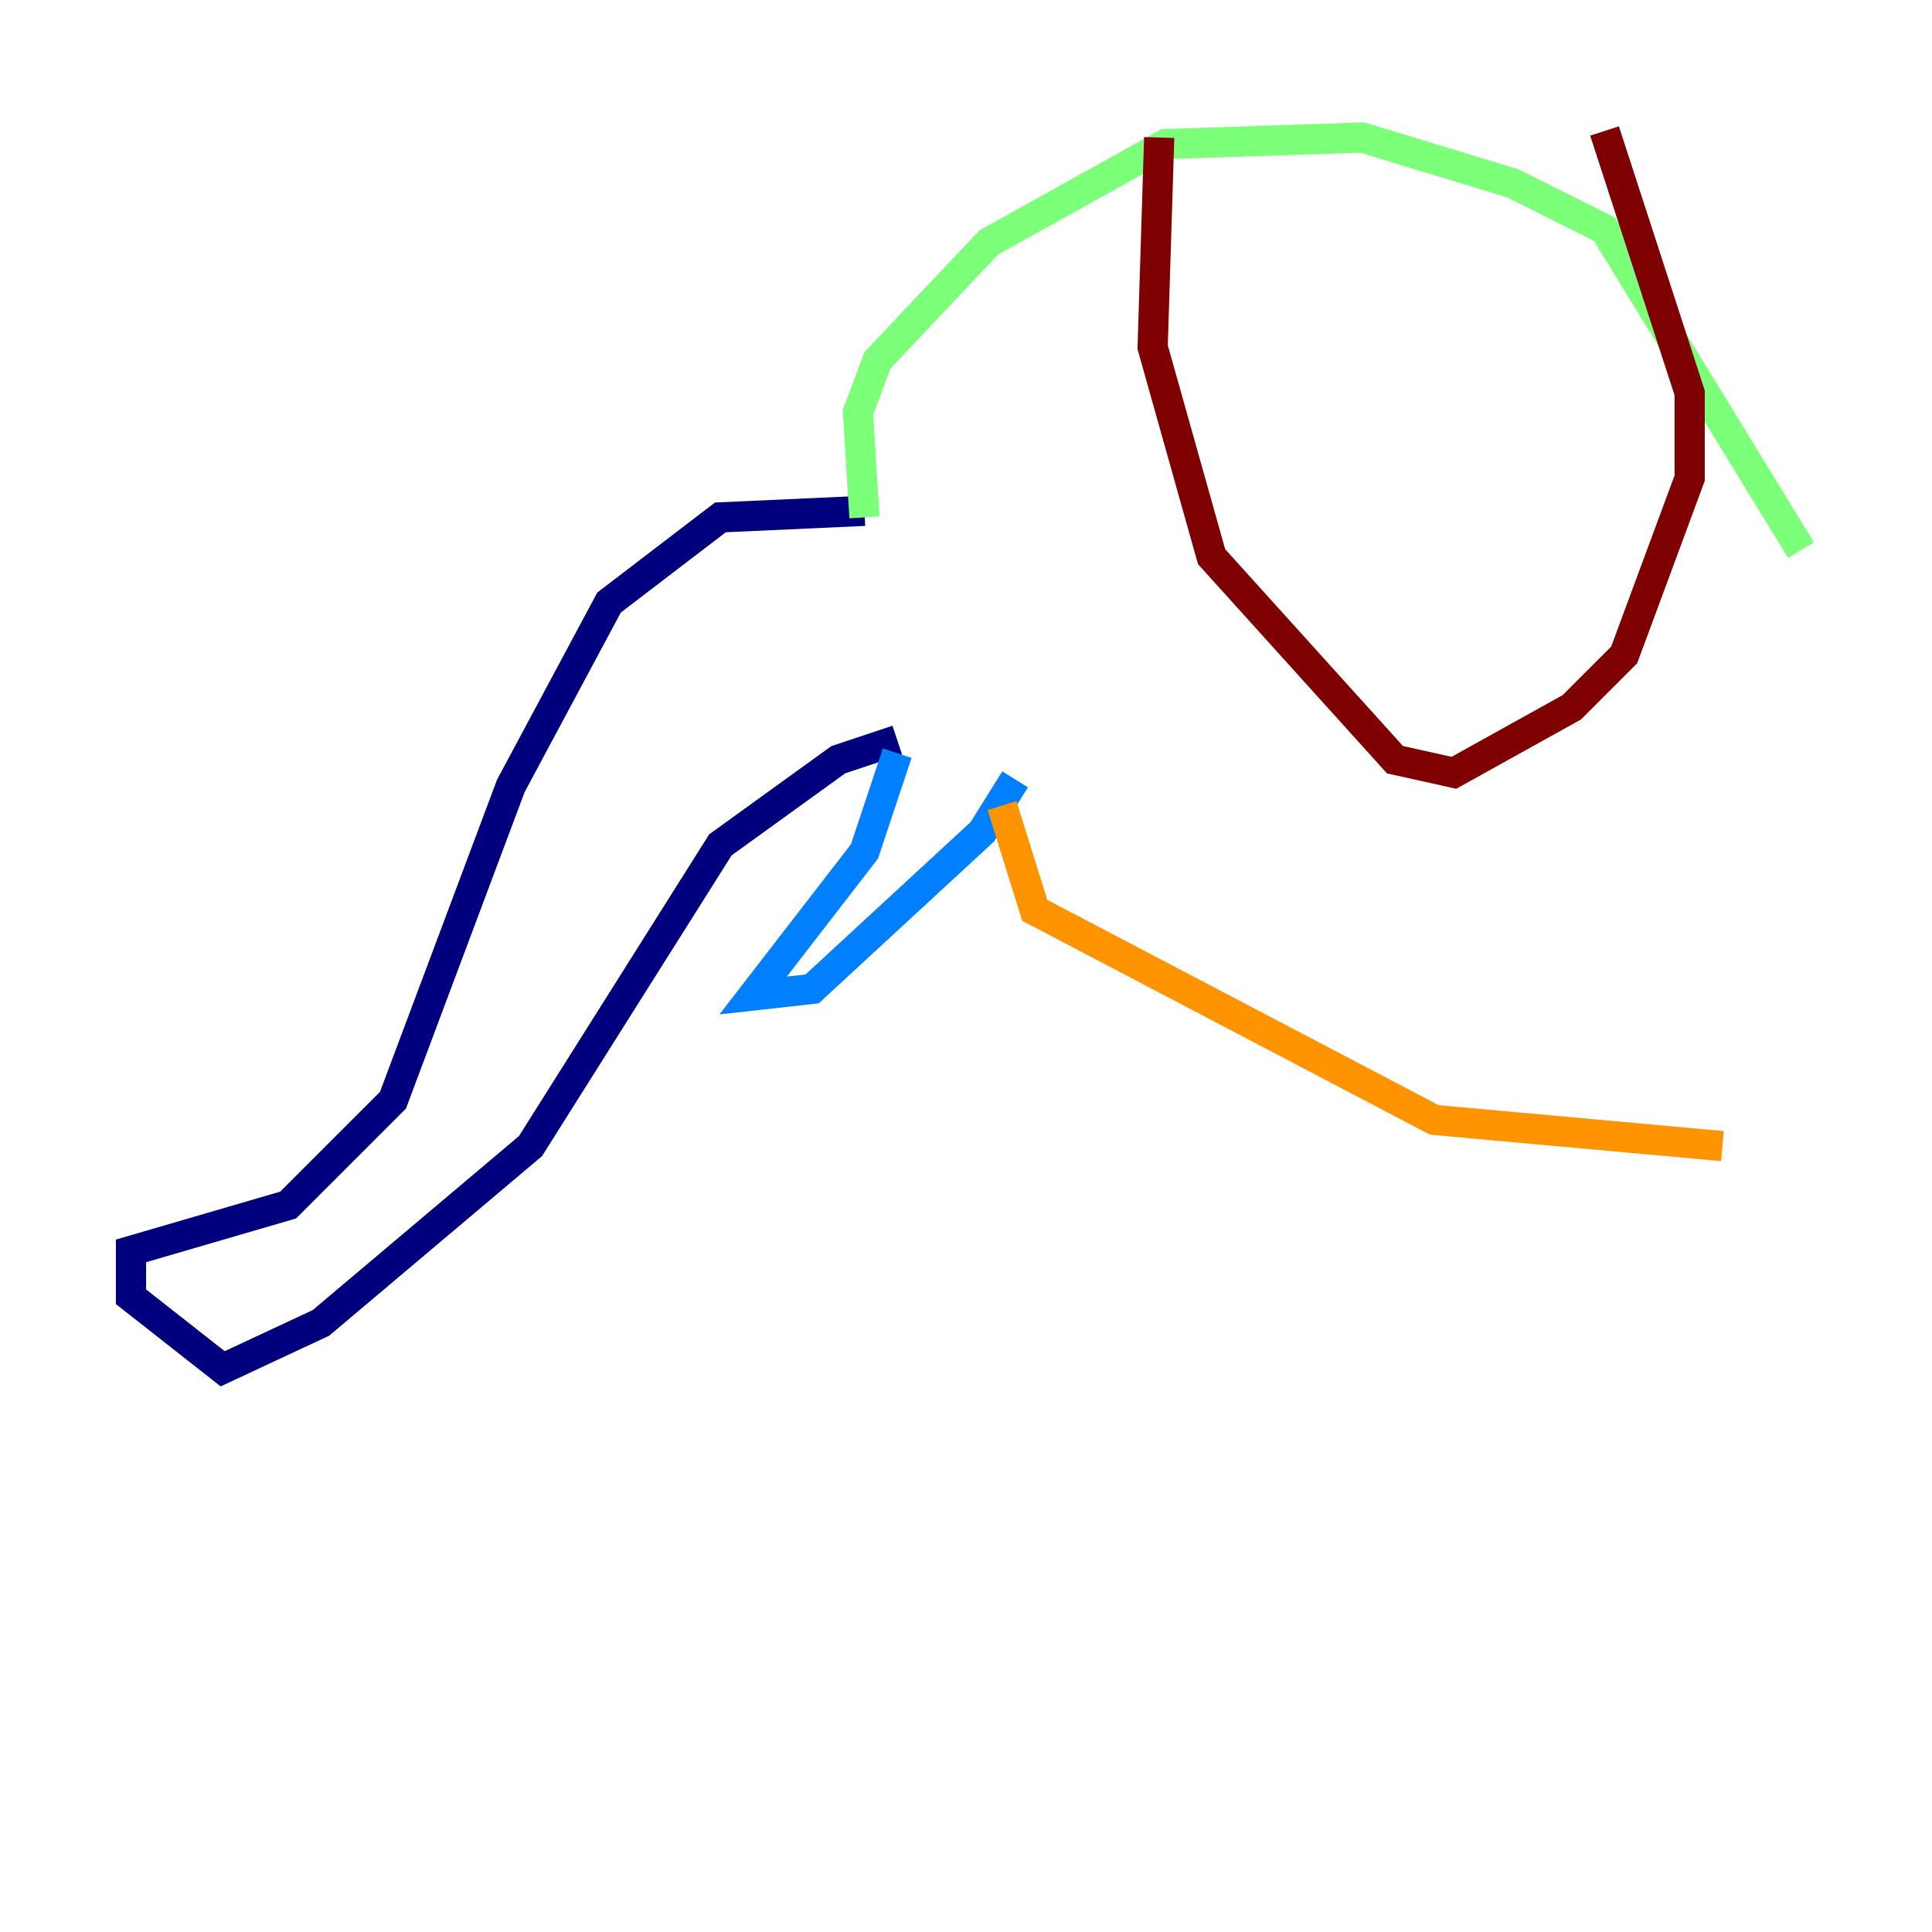 <?xml version="1.0" encoding="utf-8" ?>
<svg baseProfile="tiny" height="128" version="1.2" viewBox="0,0,128,128" width="128" xmlns="http://www.w3.org/2000/svg" xmlns:ev="http://www.w3.org/2001/xml-events" xmlns:xlink="http://www.w3.org/1999/xlink"><defs /><polyline fill="none" points="57.275,33.844 47.729,34.278 40.352,39.919 33.844,52.068 26.034,72.895 19.091,79.837 8.678,82.875 8.678,85.912 14.752,90.685 21.261,87.647 35.146,75.932 47.729,55.973 55.539,50.332 59.444,49.031" stroke="#00007f" stroke-width="2" /><polyline fill="none" points="59.444,49.898 57.275,56.407 49.898,65.953 53.803,65.519 65.085,55.105 67.254,51.634" stroke="#0080ff" stroke-width="2" /><polyline fill="none" points="57.275,34.278 56.841,27.336 58.142,23.864 65.519,16.054 77.234,9.546 90.251,9.112 100.231,12.149 106.305,15.186 119.322,36.447" stroke="#7cff79" stroke-width="2" /><polyline fill="none" points="66.386,53.37 68.556,60.312 95.024,74.197 114.115,75.932" stroke="#ff9400" stroke-width="2" /><polyline fill="none" points="76.8,9.112 76.366,22.997 80.271,36.881 92.42,50.332 96.325,51.2 104.136,46.861 107.607,43.39 111.946,31.675 111.946,26.034 106.305,8.678" stroke="#7f0000" stroke-width="2" /></svg>